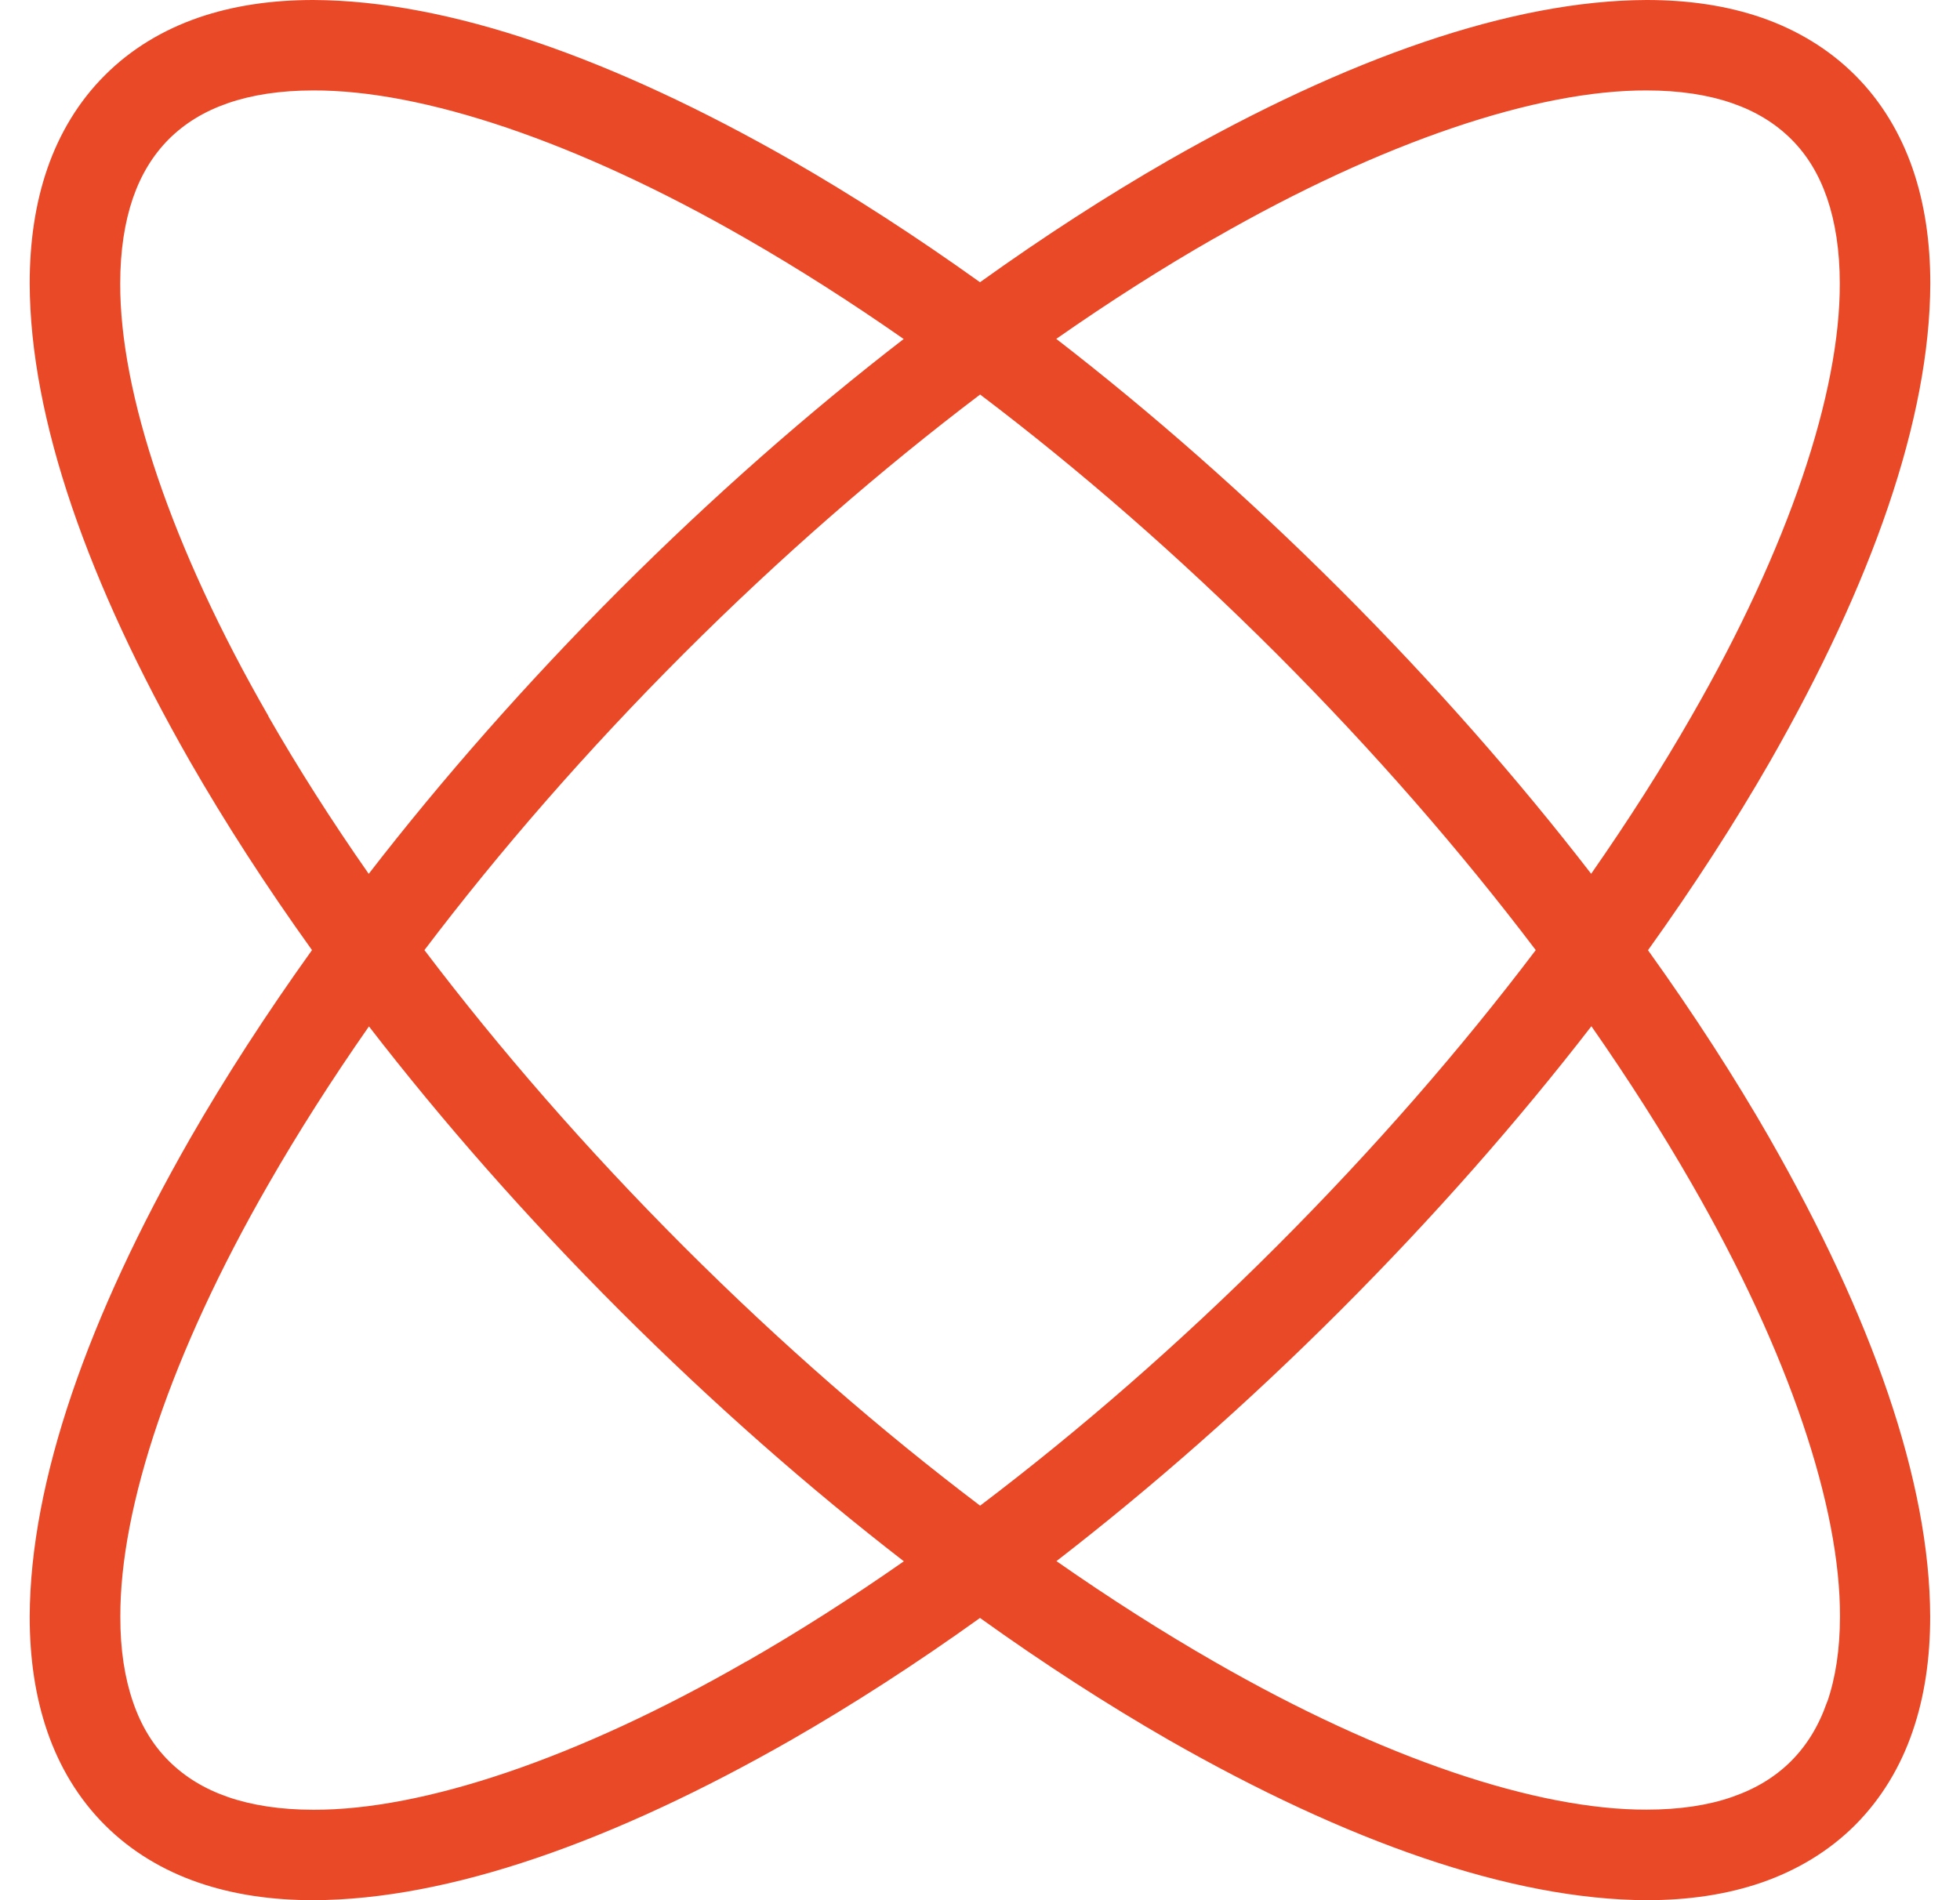 <svg width="33" height="32" viewBox="0 0 33 32" fill="none" xmlns="http://www.w3.org/2000/svg">
<path d="M29.803 19.183C29.207 18.143 28.518 17.077 27.747 16.002C28.518 14.925 29.207 13.86 29.803 12.821C31.514 9.826 32.492 7.063 32.5 4.776C32.5 4.085 32.408 3.436 32.203 2.841C31.997 2.246 31.676 1.708 31.234 1.267C30.793 0.826 30.254 0.503 29.66 0.297C29.065 0.092 28.415 0 27.725 0C25.44 0.007 22.675 0.986 19.68 2.697C18.641 3.294 17.575 3.982 16.5 4.753C15.423 3.982 14.359 3.294 13.319 2.697C10.325 0.986 7.562 0.009 5.275 0C4.585 0 3.935 0.092 3.34 0.297C2.746 0.503 2.207 0.824 1.766 1.267C1.325 1.706 1.002 2.246 0.797 2.839C0.592 3.434 0.5 4.083 0.5 4.774C0.507 7.059 1.486 9.825 3.197 12.819C3.793 13.858 4.482 14.925 5.253 16C4.482 17.077 3.793 18.142 3.197 19.181C1.486 22.175 0.509 24.941 0.5 27.226C0.5 27.917 0.592 28.566 0.797 29.161C1.002 29.756 1.324 30.294 1.766 30.735C2.207 31.176 2.746 31.499 3.34 31.703C3.935 31.908 4.585 32 5.275 32C7.56 31.993 10.325 31.014 13.319 29.303C14.359 28.706 15.425 28.018 16.5 27.247C17.575 28.018 18.641 28.706 19.68 29.303C22.675 31.014 25.438 31.991 27.725 32C28.415 32 29.065 31.908 29.66 31.703C30.254 31.497 30.793 31.176 31.234 30.735C31.674 30.294 31.997 29.756 32.201 29.161C32.406 28.566 32.498 27.917 32.498 27.226C32.492 24.941 31.512 22.175 29.801 19.181L29.803 19.183ZM20.439 4.018C23.287 2.379 25.888 1.516 27.725 1.523C28.279 1.523 28.761 1.598 29.162 1.737C29.566 1.877 29.889 2.077 30.157 2.342C30.424 2.608 30.623 2.933 30.762 3.336C30.9 3.738 30.976 4.22 30.976 4.774C30.982 6.613 30.119 9.214 28.48 12.06C27.985 12.925 27.419 13.812 26.79 14.715C25.553 13.113 24.139 11.503 22.567 9.931C20.995 8.36 19.385 6.945 17.784 5.707C18.684 5.078 19.573 4.512 20.438 4.017L20.439 4.018ZM25.857 16C24.599 17.663 23.134 19.348 21.492 20.991C19.85 22.634 18.163 24.098 16.502 25.356C14.839 24.098 13.154 22.634 11.511 20.991C9.869 19.348 8.404 17.661 7.146 16C8.404 14.339 9.869 12.652 11.511 11.009C13.154 9.367 14.841 7.902 16.502 6.644C18.163 7.902 19.85 9.367 21.492 11.009C23.134 12.652 24.599 14.339 25.857 16ZM4.52 12.06C2.881 9.213 2.018 6.611 2.024 4.774C2.024 4.22 2.1 3.738 2.238 3.336C2.378 2.933 2.578 2.61 2.843 2.343C3.111 2.077 3.434 1.877 3.838 1.737C4.239 1.598 4.721 1.523 5.275 1.523C7.114 1.516 9.715 2.379 12.561 4.018C13.425 4.514 14.314 5.08 15.215 5.709C13.613 6.946 12.004 8.36 10.431 9.932C8.861 11.505 7.446 13.115 6.208 14.716C5.579 13.816 5.014 12.927 4.518 12.062L4.52 12.06ZM12.562 27.982C9.715 29.621 7.114 30.484 5.277 30.477C4.723 30.477 4.241 30.402 3.839 30.263C3.436 30.123 3.113 29.923 2.845 29.658C2.578 29.392 2.378 29.067 2.24 28.664C2.101 28.262 2.024 27.78 2.026 27.226C2.019 25.387 2.882 22.786 4.521 19.94C5.017 19.075 5.583 18.186 6.212 17.285C7.449 18.887 8.862 20.497 10.435 22.07C12.007 23.64 13.617 25.055 15.218 26.293C14.318 26.922 13.429 27.488 12.564 27.983L12.562 27.982ZM30.762 28.662C30.622 29.065 30.424 29.388 30.157 29.657C29.89 29.923 29.566 30.122 29.162 30.262C28.761 30.402 28.279 30.475 27.725 30.475C25.886 30.482 23.285 29.619 20.439 27.98C19.575 27.484 18.688 26.919 17.787 26.29C19.388 25.052 20.998 23.639 22.57 22.066C24.141 20.494 25.556 18.884 26.794 17.282C27.422 18.183 27.988 19.072 28.484 19.936C30.123 22.784 30.986 25.385 30.979 27.223C30.979 27.776 30.904 28.259 30.765 28.66L30.762 28.662Z" fill="#EA4927"/>
</svg>
